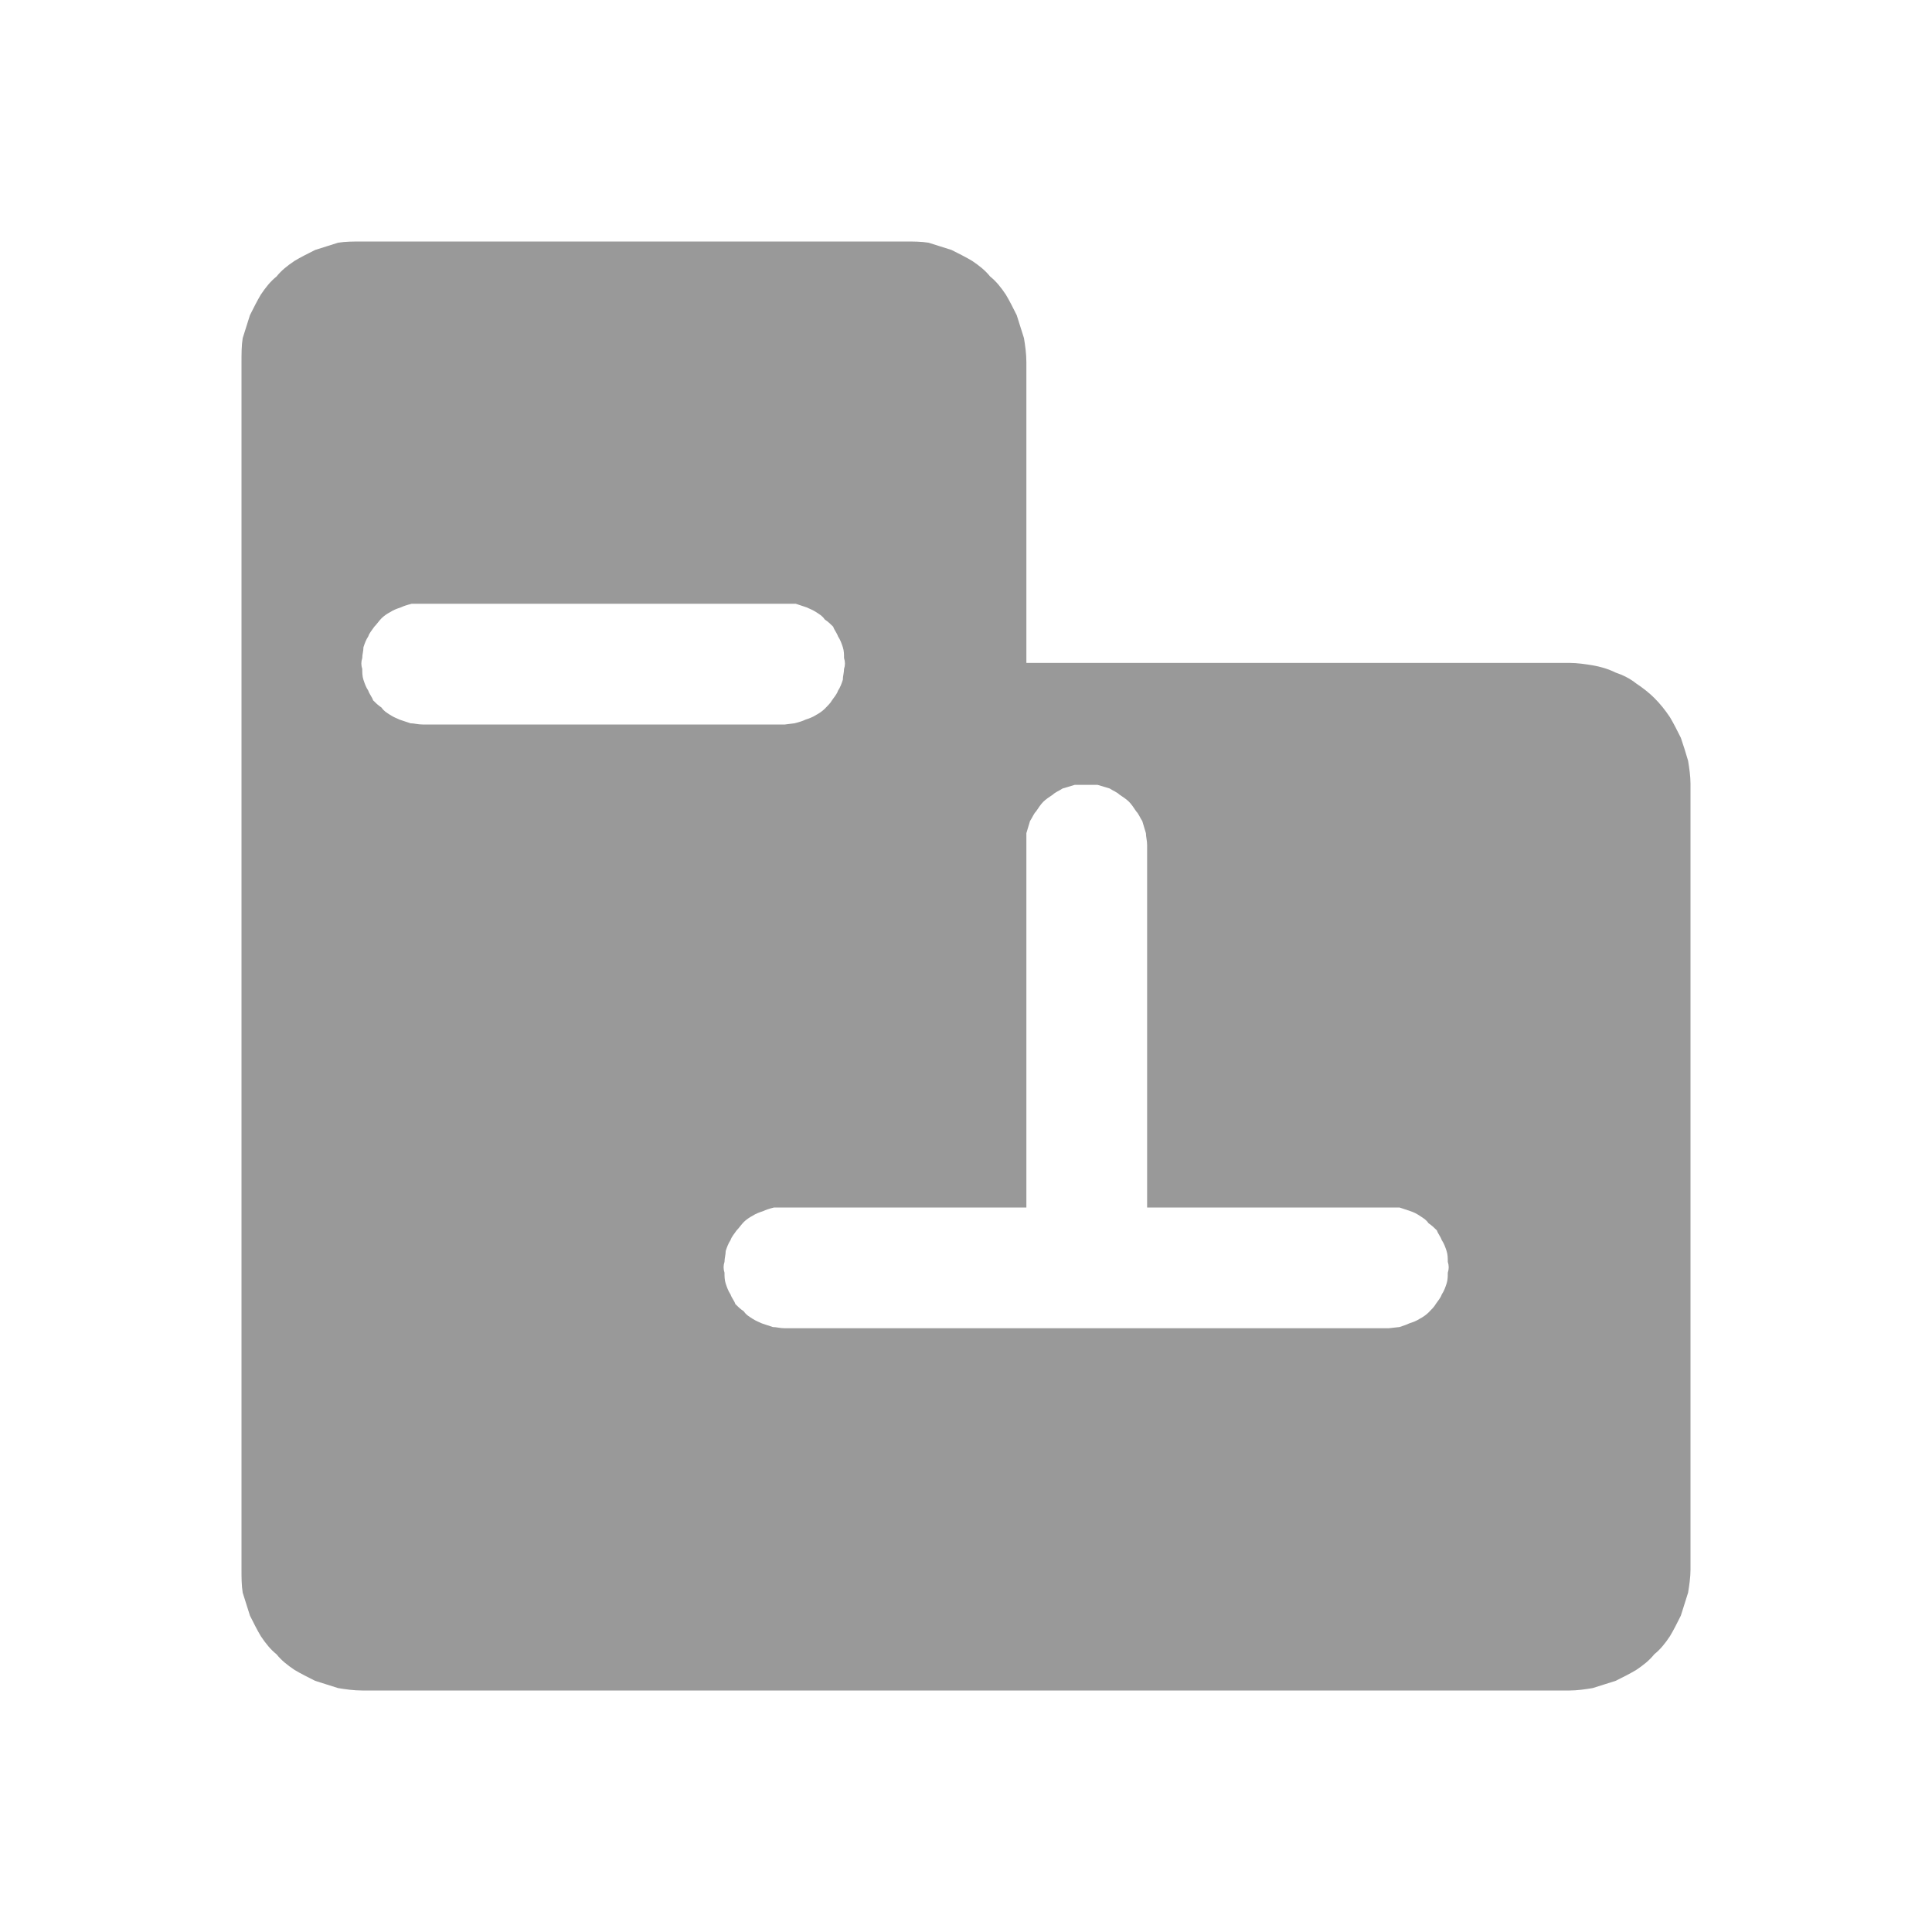 <svg width="16" height="16" viewBox="0 0 16 16" fill="none" xmlns="http://www.w3.org/2000/svg" xmlns:xlink="http://www.w3.org/1999/xlink">
	<desc>
			Created with Pixso.
	</desc>
	<defs>
		<clipPath id="clip56_1530">
			<rect width="16" height="16" fill="white" fill-opacity="0"/>
		</clipPath>
	</defs>
	<g clip-path="url(#clip56_1530)">
		<path d="M7.5 2C7.56 2 7.63 2 7.69 2.01C7.75 2.03 7.82 2.05 7.88 2.07C7.94 2.1 8 2.13 8.05 2.16C8.11 2.2 8.16 2.24 8.2 2.29C8.25 2.33 8.29 2.38 8.33 2.44C8.36 2.49 8.39 2.55 8.42 2.61C8.44 2.67 8.46 2.74 8.48 2.8C8.49 2.86 8.5 2.93 8.5 3L8.5 5.49L13 5.49C13.06 5.49 13.13 5.5 13.19 5.51C13.25 5.52 13.32 5.54 13.38 5.57C13.44 5.59 13.5 5.62 13.55 5.66C13.61 5.7 13.66 5.74 13.7 5.78C13.75 5.83 13.79 5.88 13.83 5.94C13.86 5.99 13.89 6.05 13.92 6.11C13.94 6.17 13.96 6.23 13.98 6.3C13.99 6.36 14 6.43 14 6.49L14 13C14 13.06 13.99 13.13 13.98 13.19C13.96 13.25 13.94 13.32 13.92 13.38C13.89 13.44 13.86 13.5 13.83 13.55C13.79 13.61 13.75 13.66 13.7 13.7C13.66 13.75 13.61 13.79 13.55 13.83C13.5 13.86 13.44 13.89 13.38 13.92C13.32 13.94 13.25 13.96 13.19 13.98C13.13 13.99 13.06 14 13 14L3 14C2.93 14 2.86 13.99 2.8 13.98C2.74 13.96 2.67 13.94 2.61 13.92C2.55 13.89 2.49 13.86 2.44 13.83C2.38 13.79 2.33 13.75 2.29 13.7C2.24 13.66 2.2 13.61 2.16 13.55C2.13 13.5 2.1 13.44 2.07 13.38C2.05 13.32 2.03 13.25 2.01 13.19C2 13.13 2 13.06 2 13L2 3C2 2.93 2 2.86 2.01 2.8C2.03 2.74 2.05 2.67 2.07 2.61C2.1 2.55 2.13 2.49 2.16 2.44C2.2 2.38 2.24 2.33 2.29 2.29C2.33 2.24 2.38 2.2 2.44 2.16C2.49 2.13 2.55 2.1 2.61 2.07C2.67 2.05 2.74 2.03 2.8 2.01C2.86 2 2.93 2 3 2L7.5 2ZM9 6.5C8.96 6.5 8.93 6.5 8.9 6.5C8.87 6.51 8.83 6.52 8.8 6.53C8.77 6.55 8.74 6.56 8.72 6.58C8.69 6.6 8.66 6.62 8.64 6.64C8.62 6.66 8.6 6.69 8.58 6.72C8.56 6.74 8.55 6.77 8.53 6.8C8.52 6.83 8.51 6.87 8.5 6.9C8.5 6.93 8.5 6.96 8.5 7L8.5 10L6.5 10L6.41 10C6.37 10.01 6.34 10.02 6.32 10.03C6.29 10.04 6.26 10.05 6.23 10.07C6.21 10.08 6.18 10.1 6.16 10.12C6.14 10.14 6.12 10.17 6.1 10.19C6.08 10.22 6.06 10.24 6.05 10.27C6.03 10.3 6.02 10.33 6.01 10.36C6.01 10.39 6 10.42 6 10.45C5.99 10.48 5.99 10.51 6 10.54C6 10.57 6 10.6 6.01 10.63C6.02 10.66 6.03 10.69 6.05 10.72C6.06 10.75 6.08 10.77 6.09 10.8C6.11 10.82 6.13 10.84 6.16 10.86C6.18 10.89 6.2 10.9 6.23 10.92C6.26 10.94 6.29 10.95 6.31 10.96C6.34 10.97 6.37 10.98 6.4 10.99C6.43 10.99 6.46 11 6.5 11L11.5 11L11.59 10.99C11.62 10.98 11.65 10.97 11.67 10.96C11.7 10.95 11.73 10.94 11.76 10.92C11.78 10.91 11.81 10.89 11.83 10.87C11.85 10.85 11.88 10.82 11.89 10.8C11.91 10.77 11.93 10.75 11.94 10.72C11.96 10.69 11.97 10.66 11.98 10.63C11.99 10.6 11.99 10.57 11.99 10.54C12 10.51 12 10.48 11.99 10.45C11.99 10.42 11.99 10.39 11.98 10.36C11.97 10.33 11.96 10.3 11.94 10.27C11.93 10.24 11.91 10.22 11.9 10.19C11.88 10.17 11.86 10.15 11.83 10.13C11.81 10.1 11.79 10.09 11.76 10.07C11.73 10.05 11.71 10.04 11.68 10.03C11.65 10.02 11.62 10.01 11.59 10C11.56 10 11.53 10 11.5 10L9.5 10L9.5 7C9.5 6.96 9.49 6.93 9.49 6.9C9.48 6.87 9.47 6.83 9.46 6.8C9.44 6.77 9.43 6.74 9.41 6.72C9.39 6.69 9.37 6.66 9.35 6.64C9.33 6.62 9.3 6.6 9.27 6.58C9.25 6.56 9.22 6.55 9.19 6.53C9.16 6.52 9.12 6.51 9.09 6.5C9.06 6.5 9.03 6.5 9 6.5ZM6.5 5L3.5 5L3.41 5C3.37 5.01 3.34 5.02 3.32 5.03C3.29 5.04 3.26 5.05 3.23 5.07C3.21 5.08 3.18 5.1 3.16 5.12C3.14 5.14 3.12 5.17 3.1 5.19C3.08 5.22 3.06 5.24 3.05 5.27C3.03 5.3 3.02 5.33 3.01 5.36C3.01 5.39 3 5.42 3 5.45C2.99 5.48 2.99 5.51 3 5.54C3 5.57 3 5.6 3.01 5.63C3.02 5.66 3.03 5.69 3.05 5.72C3.06 5.75 3.08 5.77 3.09 5.8C3.11 5.82 3.13 5.84 3.16 5.86C3.18 5.89 3.2 5.9 3.23 5.92C3.26 5.94 3.29 5.95 3.31 5.96C3.34 5.97 3.37 5.98 3.4 5.99C3.43 5.99 3.46 6 3.5 6L6.5 6L6.58 5.99C6.62 5.98 6.65 5.97 6.67 5.96C6.7 5.95 6.73 5.94 6.76 5.92C6.78 5.91 6.81 5.89 6.83 5.87C6.85 5.85 6.88 5.82 6.89 5.8C6.91 5.77 6.93 5.75 6.94 5.72C6.96 5.69 6.97 5.66 6.98 5.63C6.98 5.6 6.99 5.57 6.99 5.54C7 5.51 7 5.48 6.99 5.45C6.99 5.42 6.99 5.39 6.98 5.36C6.97 5.33 6.96 5.3 6.94 5.27C6.93 5.24 6.91 5.22 6.9 5.19C6.88 5.17 6.86 5.15 6.83 5.13C6.81 5.1 6.79 5.09 6.76 5.07C6.73 5.05 6.7 5.04 6.68 5.03C6.65 5.02 6.62 5.01 6.59 5C6.56 5 6.53 5 6.5 5Z" fill="#000000" fill-opacity="0.4" fill-rule="nonzero"/>
	</g>
</svg>
